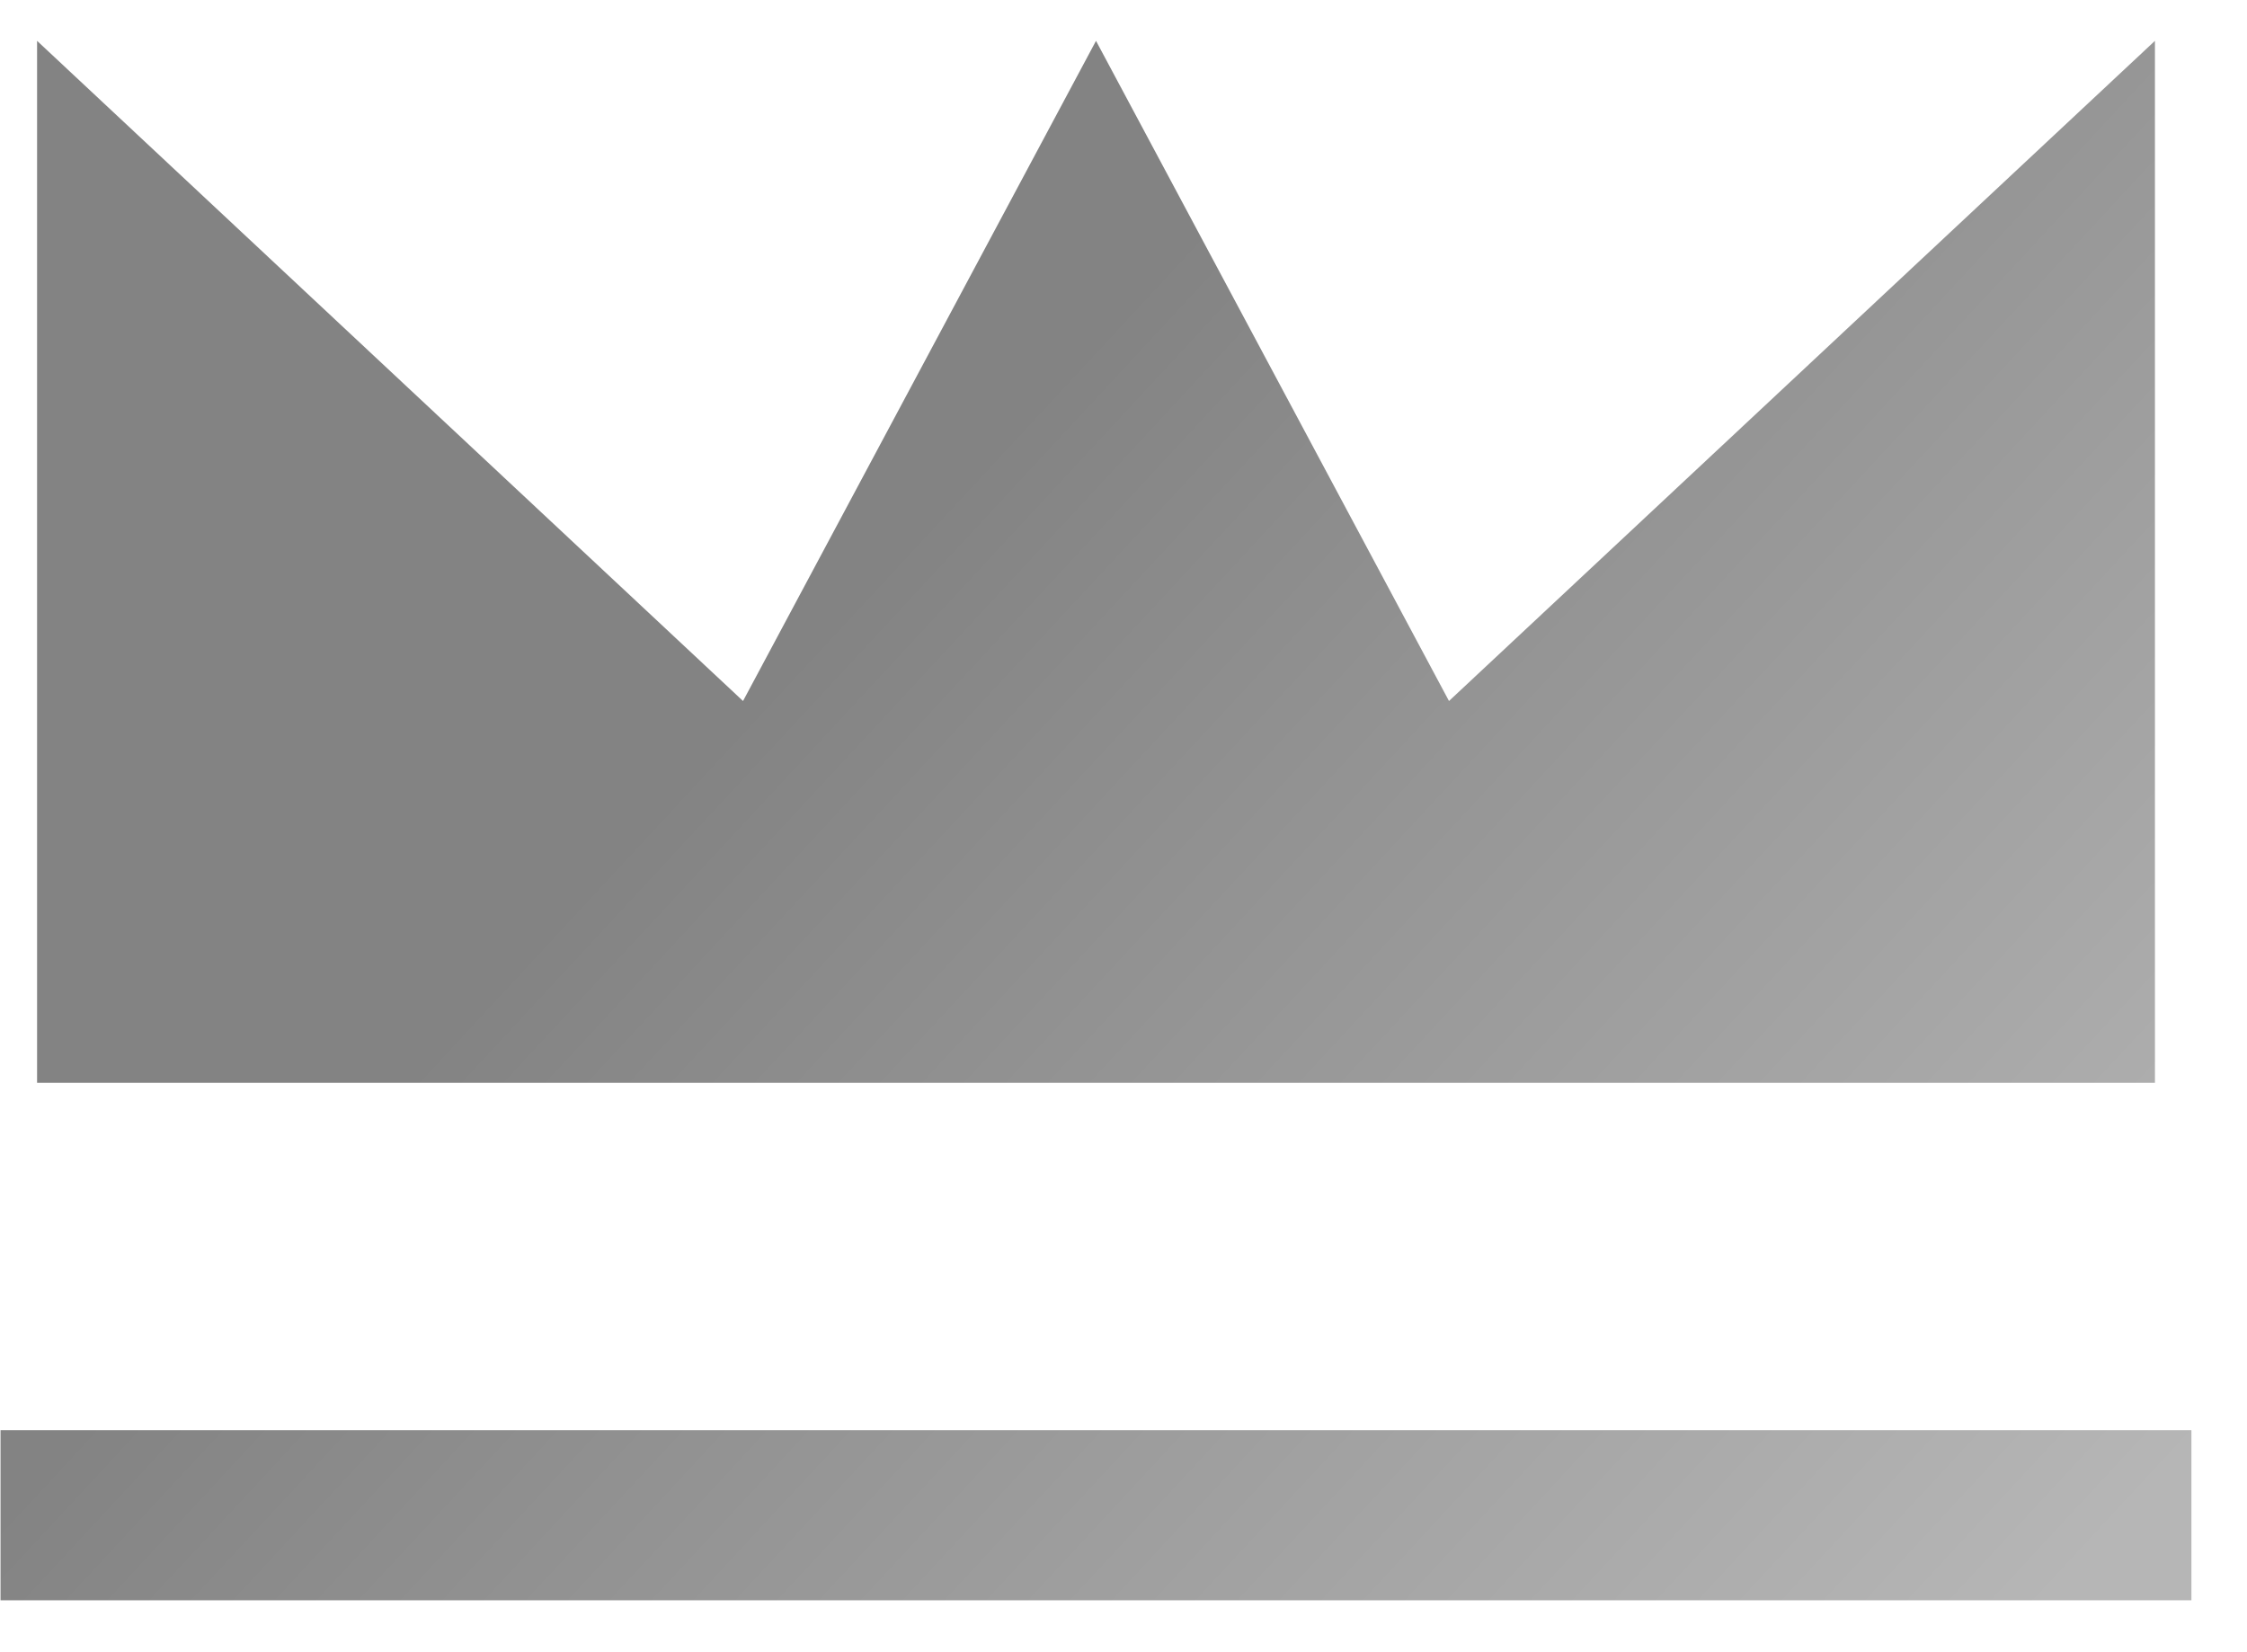 <svg width="34" height="25" viewBox="0 0 34 25" fill="none" xmlns="http://www.w3.org/2000/svg">
<path fill-rule="evenodd" clip-rule="evenodd" d="M16.584 0.618L21.925 10.607L32.607 0.618L32.607 16.384H15.747L15.747 16.384H8.154L8.154 16.384H0.561L0.561 0.618L11.243 10.607L16.584 0.618ZM33.159 21.64H0.008V24.214H33.159V21.64Z" fill="url(#paint0_linear_1257_567)"/>
<defs>
<linearGradient id="paint0_linear_1257_567" x1="0.008" y1="-4.584" x2="31.063" y2="24.214" gradientUnits="userSpaceOnUse">
<stop offset="0.441" stop-color="#838383"/>
<stop offset="1" stop-color="#B6B6B6"/>
</linearGradient>
</defs>
</svg>
